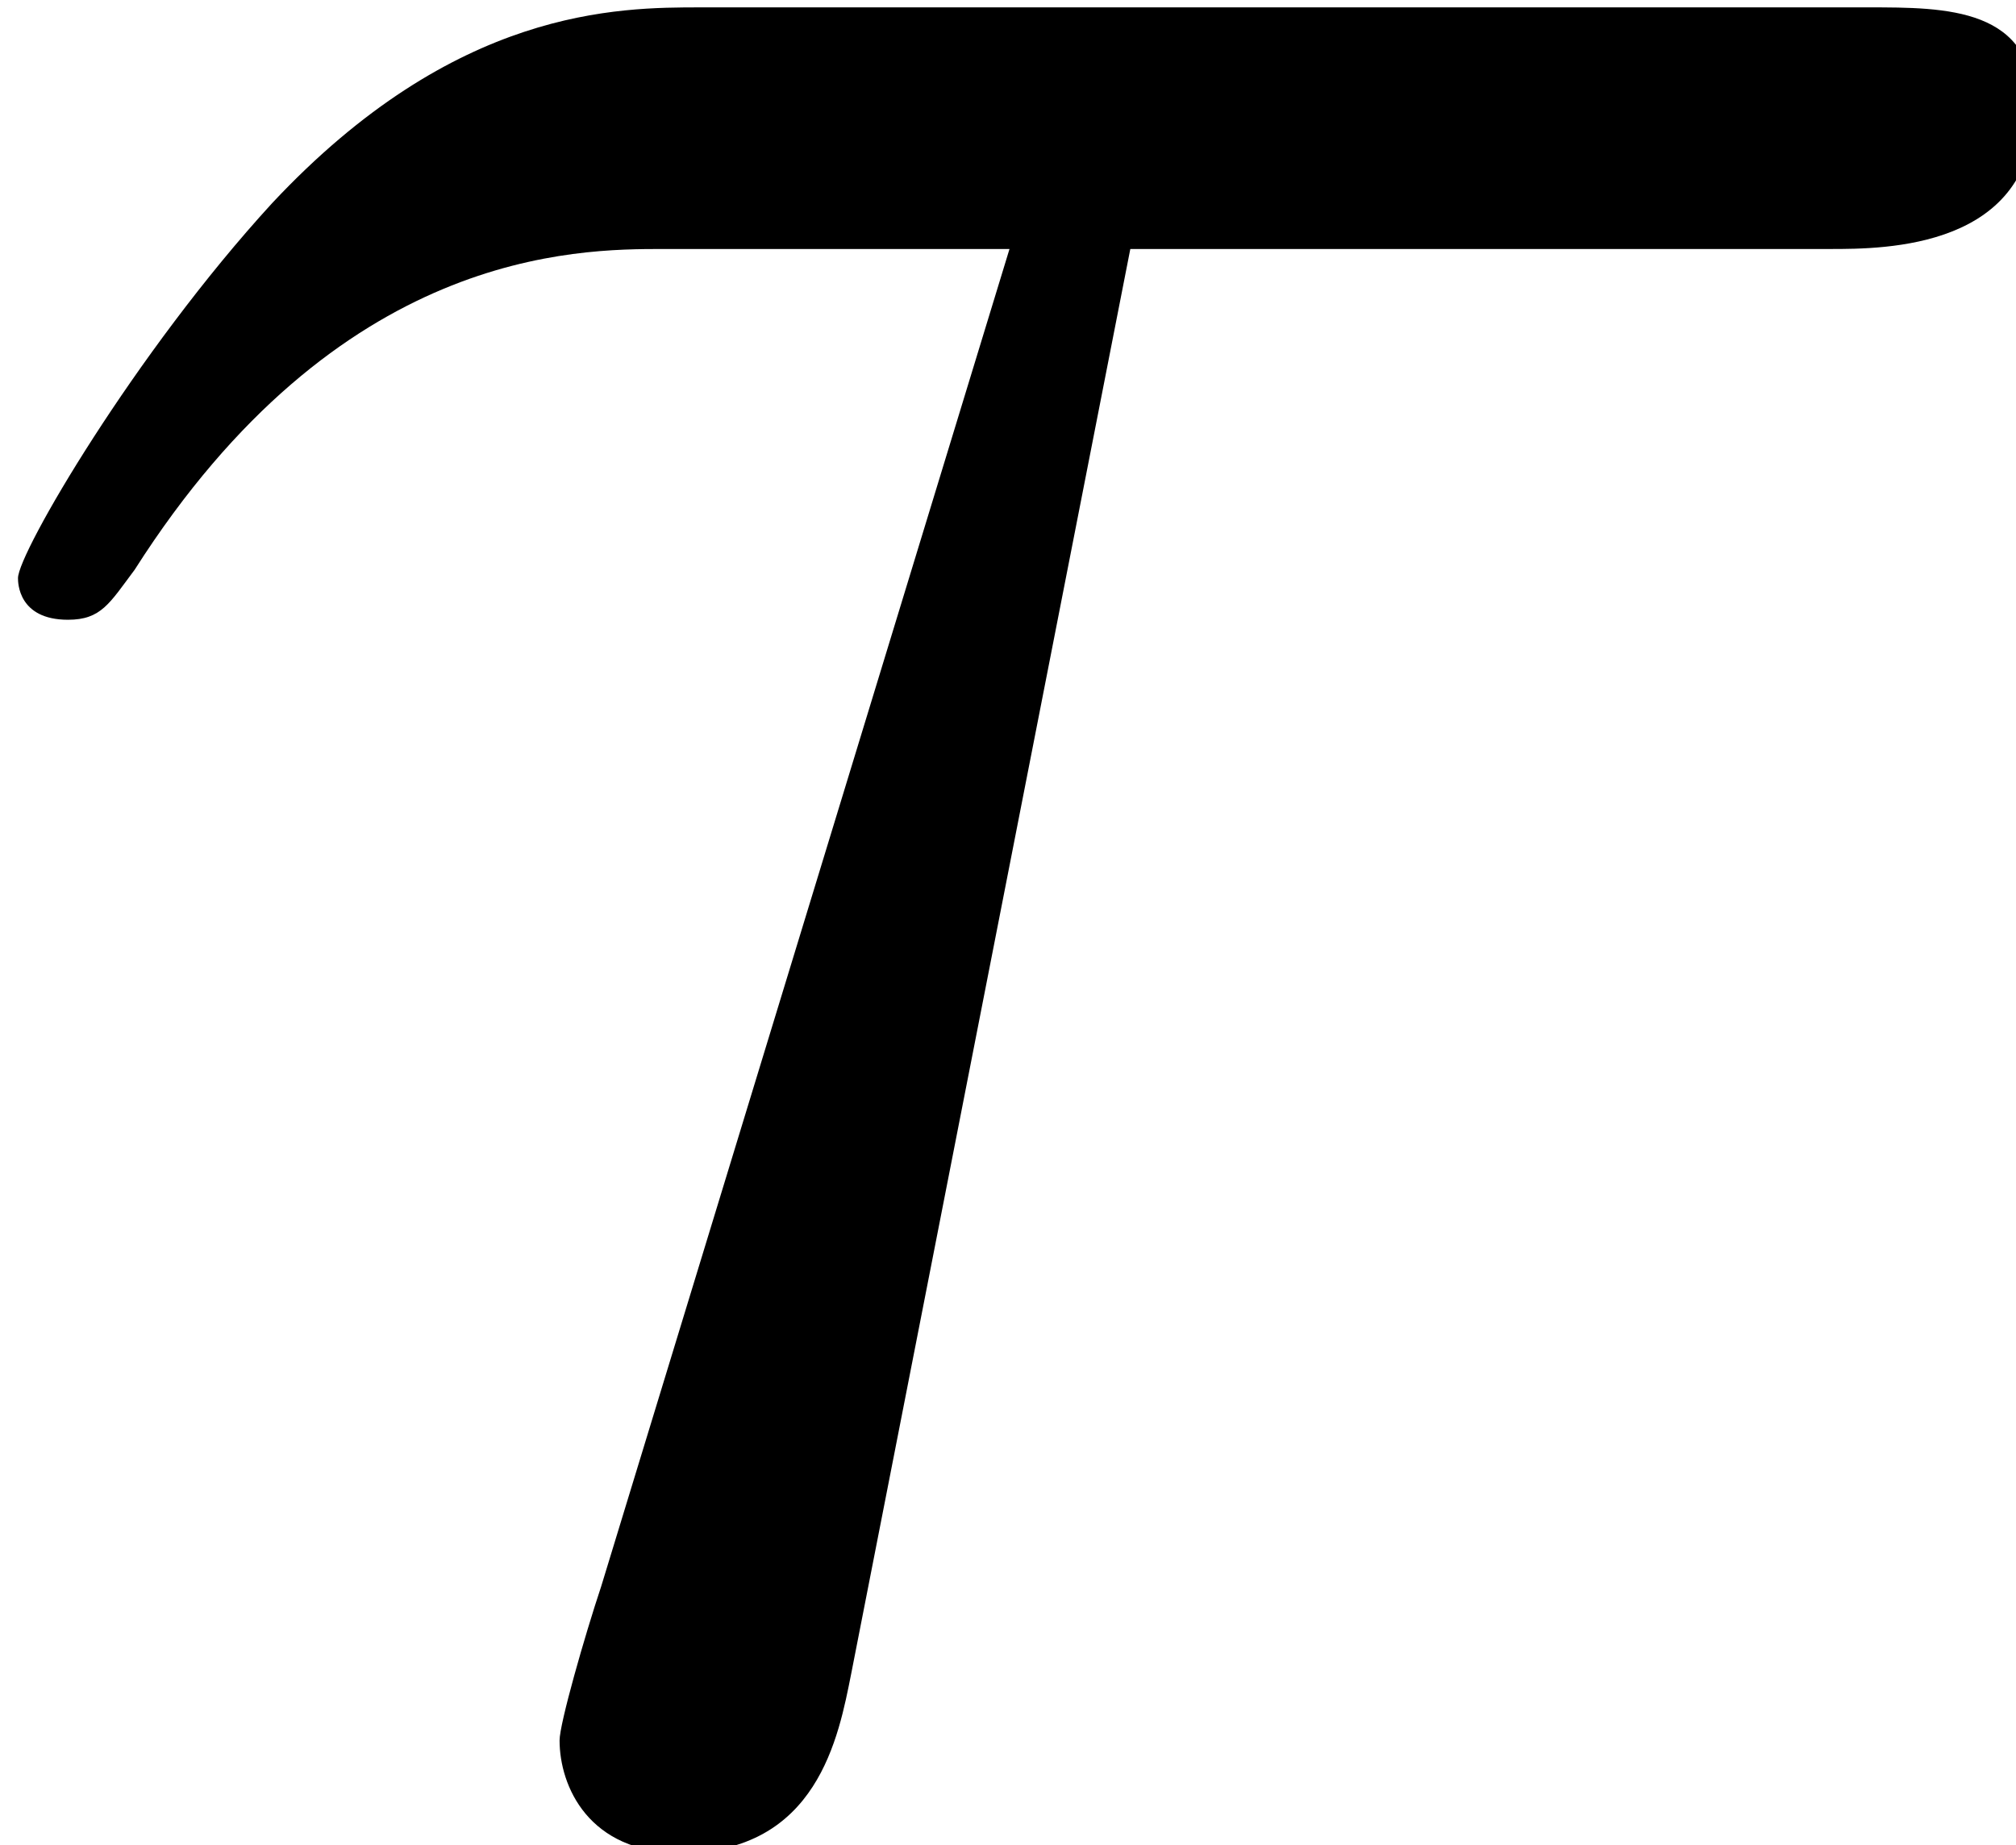 <?xml version="1.0" encoding="UTF-8" standalone="no"?>
<!-- This file was generated by dvisvgm 3.0.3 -->

<svg
   version="1.1"
   width="9.716pt"
   height="8.893pt"
   viewBox="0 0 4.858 4.447"
   id="svg15"
   sodipodi:docname="equation.svg"
   xmlns:inkscape="http://www.inkscape.org/namespaces/inkscape"
   xmlns:sodipodi="http://sodipodi.sourceforge.net/DTD/sodipodi-0.dtd"
   xmlns:xlink="http://www.w3.org/1999/xlink"
   xmlns="http://www.w3.org/2000/svg"
   xmlns:svg="http://www.w3.org/2000/svg">
  <sodipodi:namedview
     id="namedview17"
     pagecolor="#ffffff"
     bordercolor="#000000"
     borderopacity="0.25"
     inkscape:showpageshadow="2"
     inkscape:pageopacity="0.0"
     inkscape:pagecheckerboard="0"
     inkscape:deskcolor="#d1d1d1"
     inkscape:document-units="pt" />
  <defs
     id="defs6">
    <clipPath
       id="cp0">
      <path
         d="M -244,652 H 368 V -140 H -244 Z"
         id="path2" />
    </clipPath>
    <path
       id="g0-1"
       d="m 2.94,-3.73 h 1.68 c 0.13,0 0.49,0 0.49,-0.34 0,-0.24 -0.21,-0.24 -0.4,-0.24 h -2.8 c -0.2,0 -0.59,0 -1.03,0.47 -0.33,0.36 -0.61,0.84 -0.61,0.9 0,0.01 0,0.1 0.12,0.1 0.08,0 0.1,-0.04 0.16,-0.12 0.49,-0.77 1.06,-0.77 1.27,-0.77 h 0.83 l -0.98,3.21 c -0.04,0.12 -0.1,0.33 -0.1,0.37 0,0.11 0.07,0.27 0.29,0.27 0.33,0 0.38,-0.28 0.41,-0.43 z" />
  </defs>
  <g
     id="page1"
     transform="translate(-4.185,-2.956)">
    <g
       clip-path="url(#cp0)"
       id="g12">
      <g
         transform="matrix(1.004,0,0,1.004,-172,-68)"
         id="g10">
        <use
           x="175.256"
           y="75.001"
           xlink:href="#g0-1"
           id="use8" />
      </g>
    </g>
  </g>
</svg>
